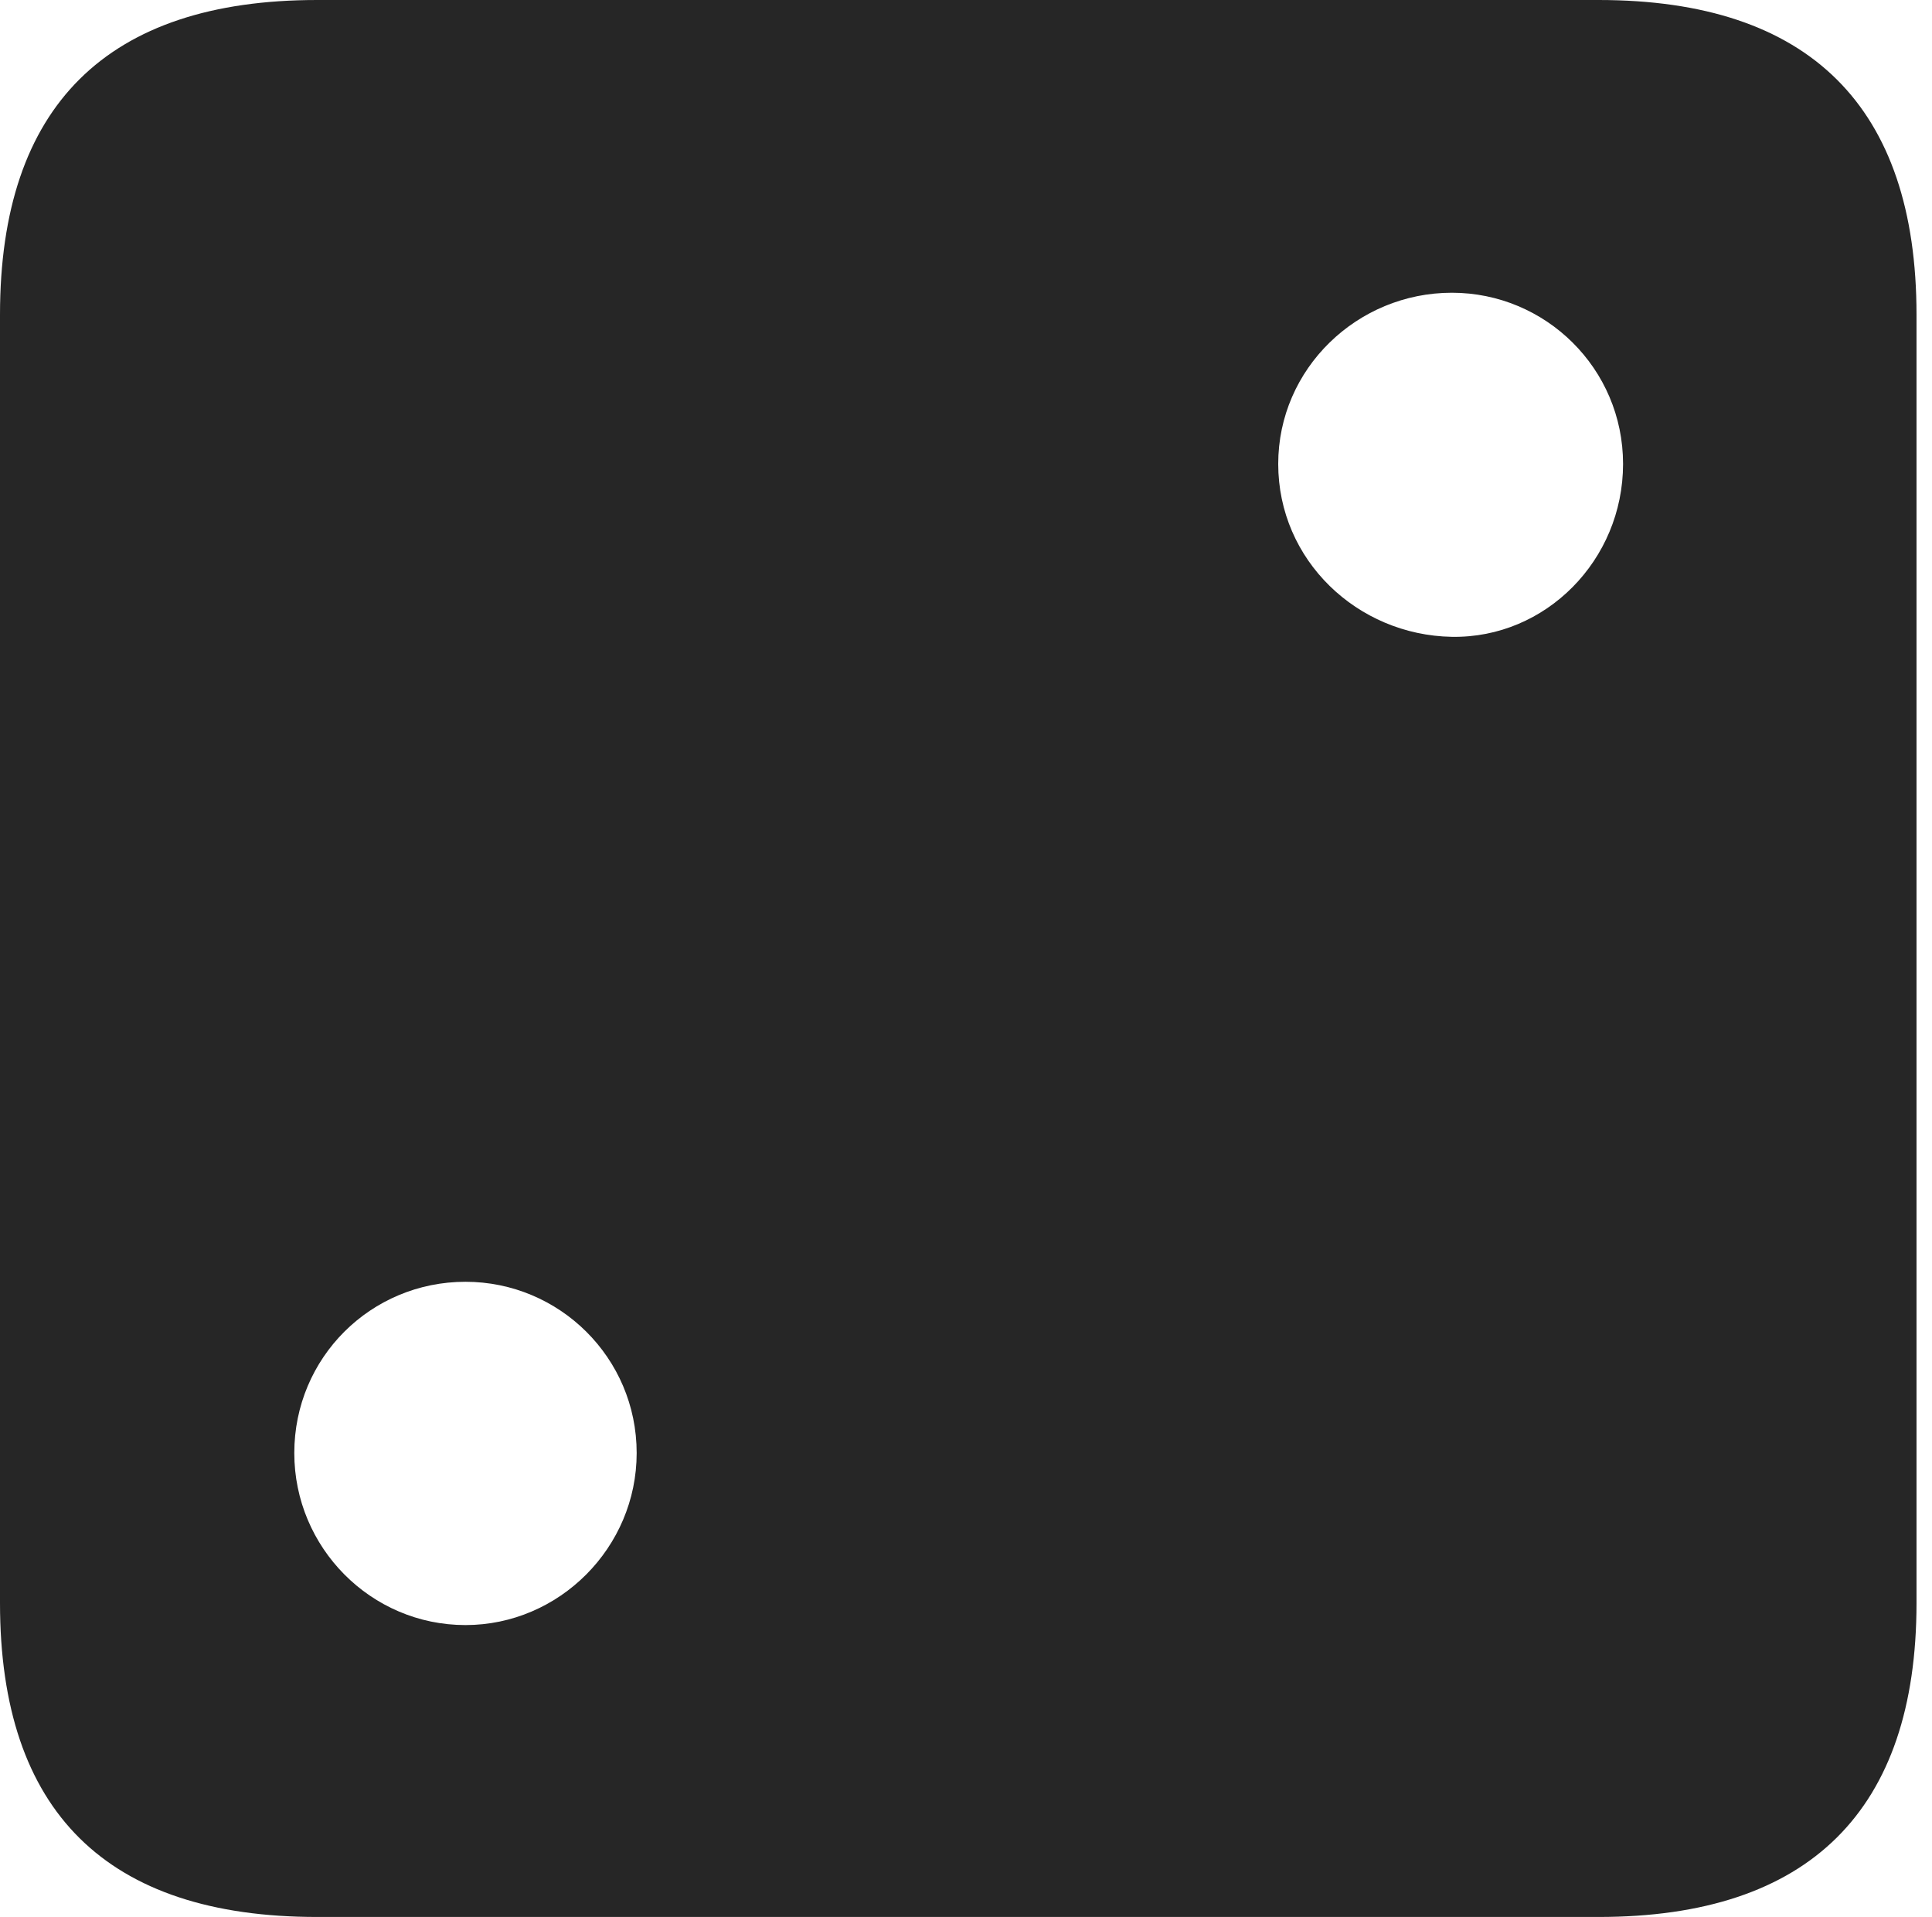 <?xml version="1.0" encoding="UTF-8"?>
<!--Generator: Apple Native CoreSVG 326-->
<!DOCTYPE svg
PUBLIC "-//W3C//DTD SVG 1.1//EN"
       "http://www.w3.org/Graphics/SVG/1.1/DTD/svg11.dtd">
<svg version="1.1" xmlns="http://www.w3.org/2000/svg" xmlns:xlink="http://www.w3.org/1999/xlink" viewBox="0 0 46.289 45.918">
 <g>
  <rect height="45.918" opacity="0" width="46.289" x="0" y="0"/>
  <path d="M45.918 7.539L45.918 38.398C45.918 43.359 43.359 45.918 38.301 45.918L7.598 45.918C2.559 45.918 0 43.398 0 38.398L0 7.539C0 2.539 2.559 0 7.598 0L38.301 0C43.359 0 45.918 2.559 45.918 7.539ZM7.051 34.805C7.051 37.07 8.887 38.926 11.152 38.926C13.398 38.926 15.254 37.07 15.254 34.805C15.254 32.52 13.398 30.703 11.152 30.703C8.887 30.703 7.051 32.52 7.051 34.805ZM30.625 11.113C30.625 13.418 32.52 15.215 34.785 15.254C37.031 15.293 38.887 13.418 38.887 11.113C38.887 8.828 37.031 7.012 34.785 7.012C32.52 7.012 30.625 8.828 30.625 11.113Z" fill="black" fill-opacity="0.85"/>
 </g>
</svg>

